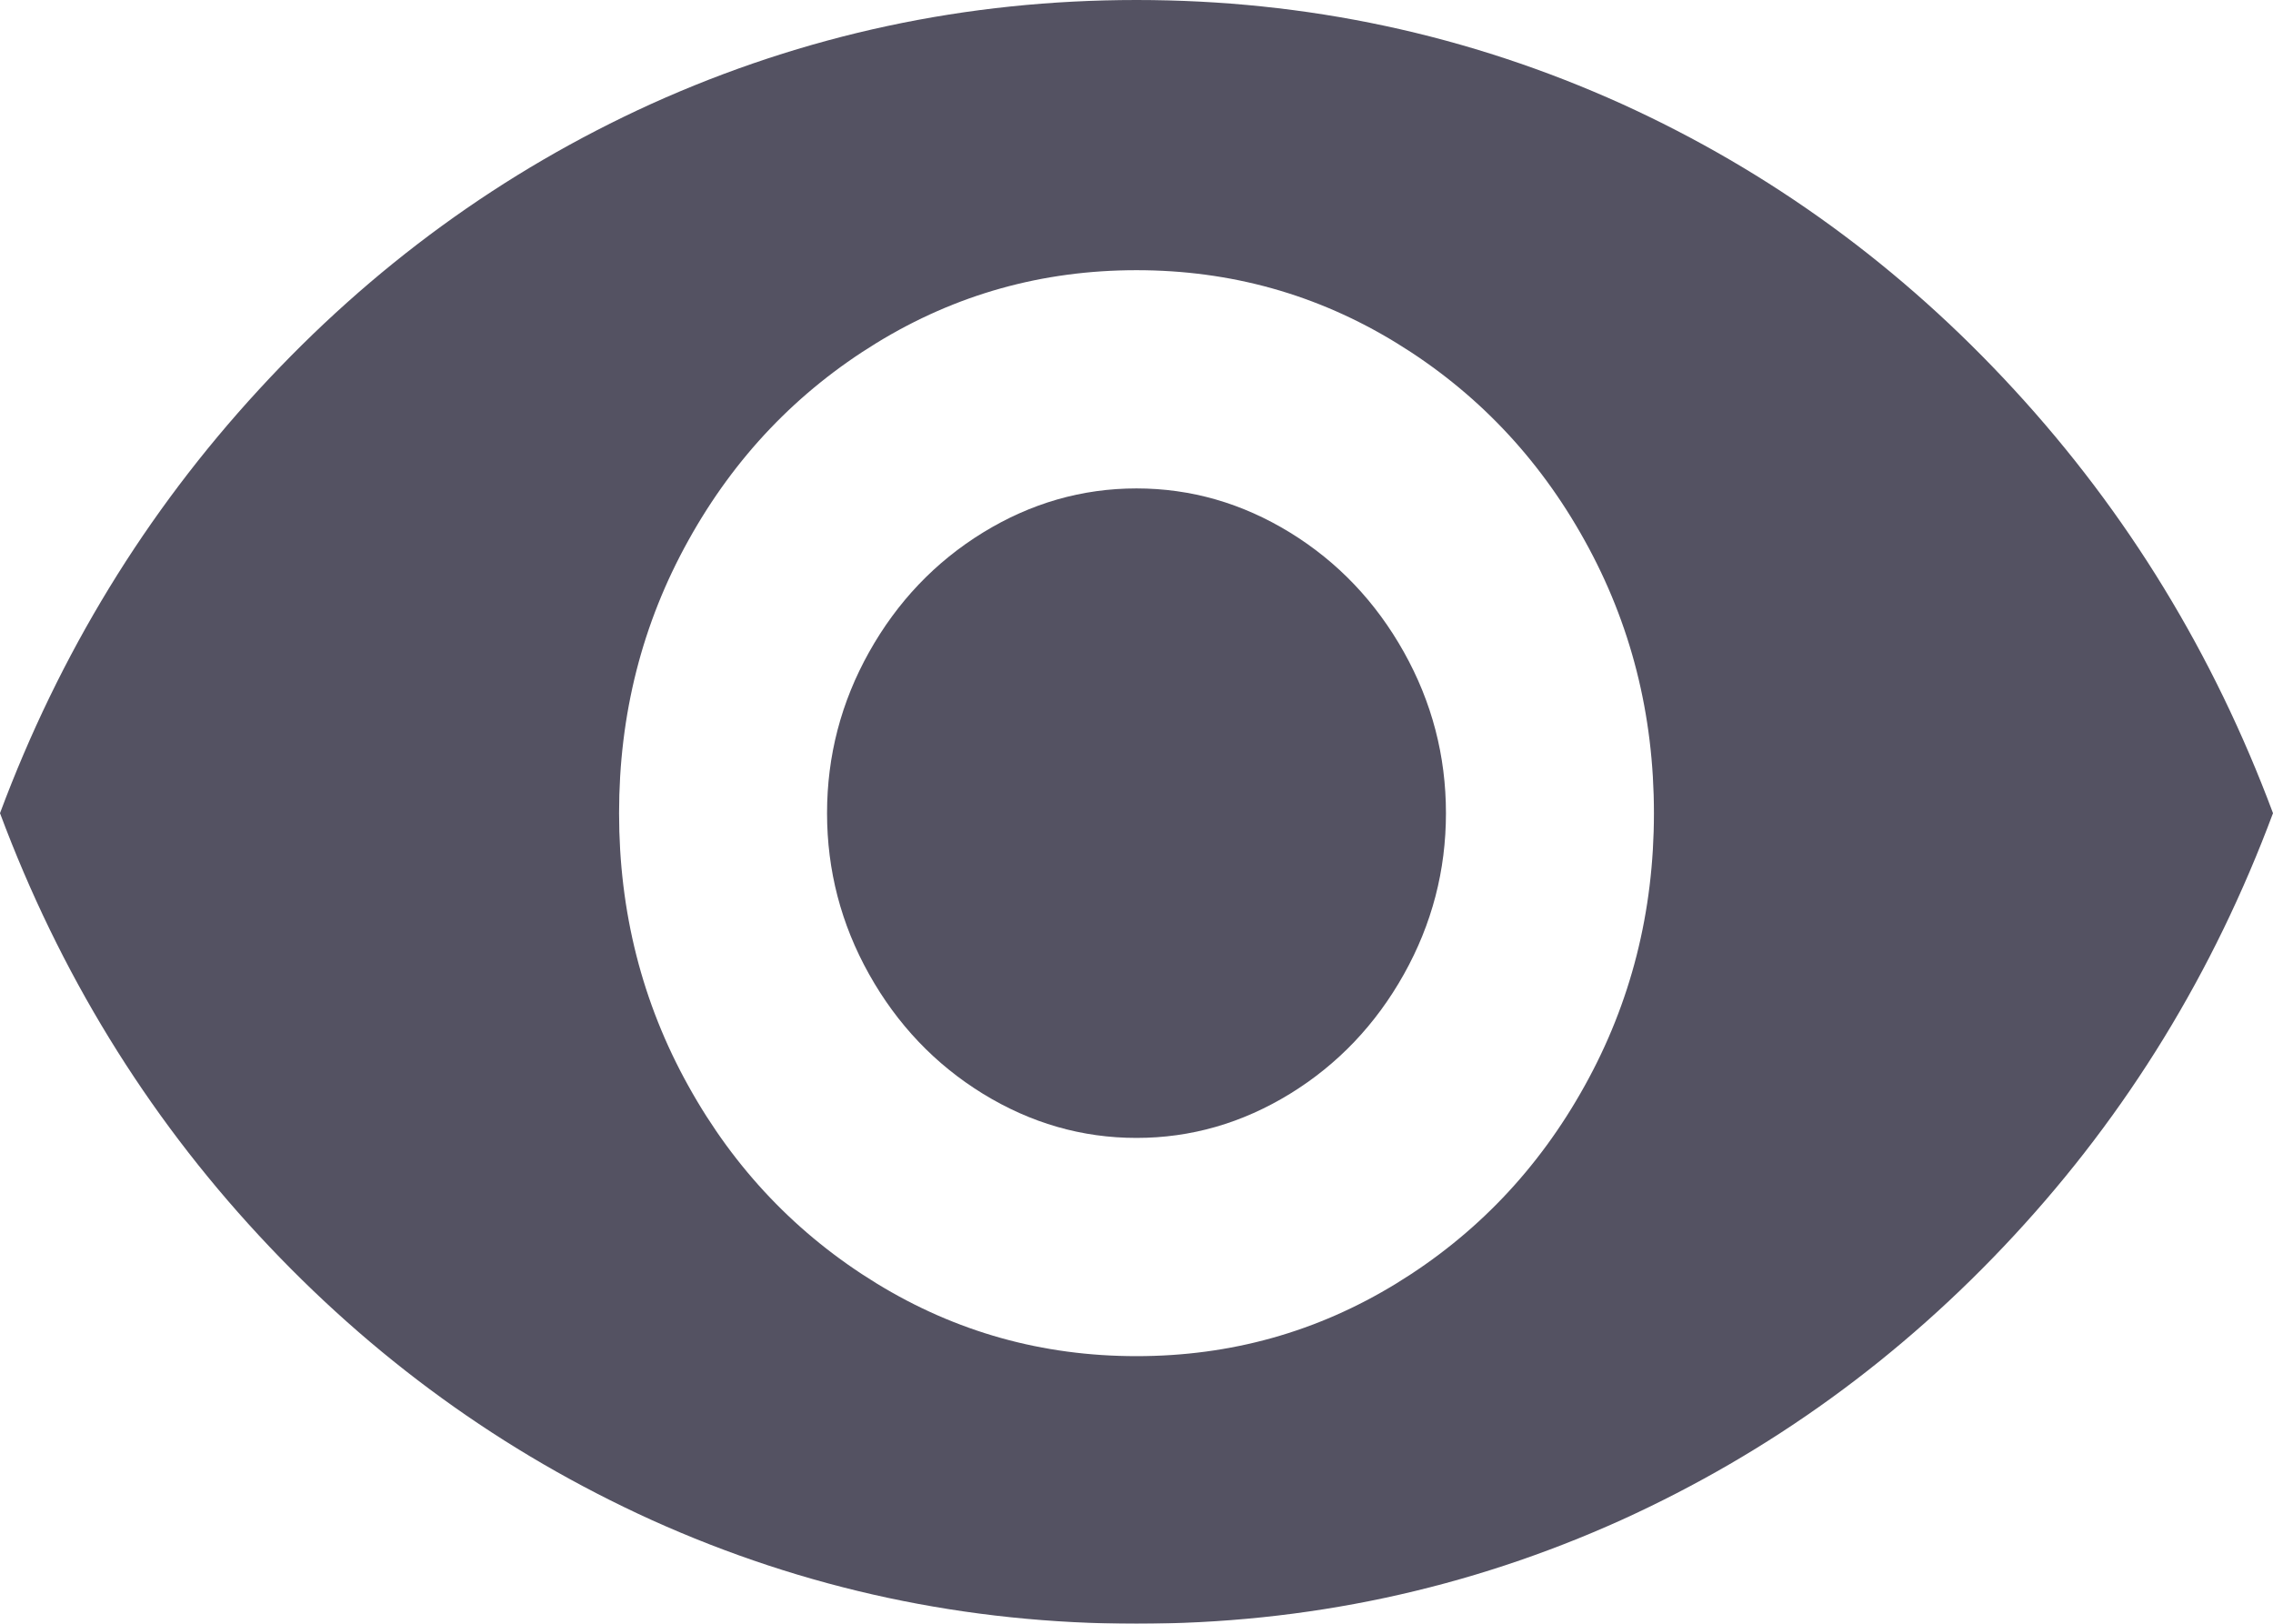 <svg width="14" height="10" viewBox="0 0 14 10" fill="none" xmlns="http://www.w3.org/2000/svg">
<g opacity="0.8">
<path fill-rule="evenodd" clip-rule="evenodd" d="M9.989 0.64C9.044 0.213 8.047 0 7 0C5.953 0 4.956 0.213 4.011 0.64C3.096 1.056 2.29 1.643 1.594 2.4C0.897 3.157 0.366 4.027 0 5.008C0.366 5.989 0.897 6.856 1.594 7.608C2.29 8.36 3.096 8.944 4.011 9.36C4.956 9.787 5.953 10 7 10C8.047 10 9.044 9.787 9.989 9.36C10.904 8.944 11.71 8.36 12.406 7.608C13.103 6.856 13.634 5.989 14 5.008C13.634 4.027 13.103 3.157 12.406 2.4C11.71 1.643 10.904 1.056 9.989 0.64ZM8.601 7.904C8.113 8.203 7.58 8.352 7 8.352C6.42 8.352 5.887 8.203 5.399 7.904C4.911 7.605 4.524 7.2 4.24 6.688C3.955 6.176 3.813 5.616 3.813 5.008C3.813 4.4 3.955 3.84 4.24 3.328C4.524 2.816 4.911 2.411 5.399 2.112C5.887 1.813 6.42 1.664 7 1.664C7.58 1.664 8.113 1.813 8.601 2.112C9.089 2.411 9.476 2.816 9.76 3.328C10.045 3.84 10.187 4.4 10.187 5.008C10.187 5.616 10.045 6.176 9.76 6.688C9.476 7.2 9.089 7.605 8.601 7.904Z" fill="#29273B"/>
<path fill-rule="evenodd" clip-rule="evenodd" d="M7 3.008C7.336 3.008 7.651 3.099 7.946 3.28C8.24 3.461 8.474 3.707 8.647 4.016C8.82 4.325 8.906 4.656 8.906 5.008C8.906 5.36 8.82 5.691 8.647 6C8.474 6.309 8.24 6.555 7.946 6.736C7.651 6.917 7.336 7.008 7 7.008C6.664 7.008 6.349 6.917 6.054 6.736C5.76 6.555 5.526 6.309 5.353 6C5.18 5.691 5.094 5.36 5.094 5.008C5.094 4.656 5.18 4.325 5.353 4.016C5.526 3.707 5.76 3.461 6.054 3.28C6.349 3.099 6.664 3.008 7 3.008Z" fill="#29273B"/>
</g>
</svg>
